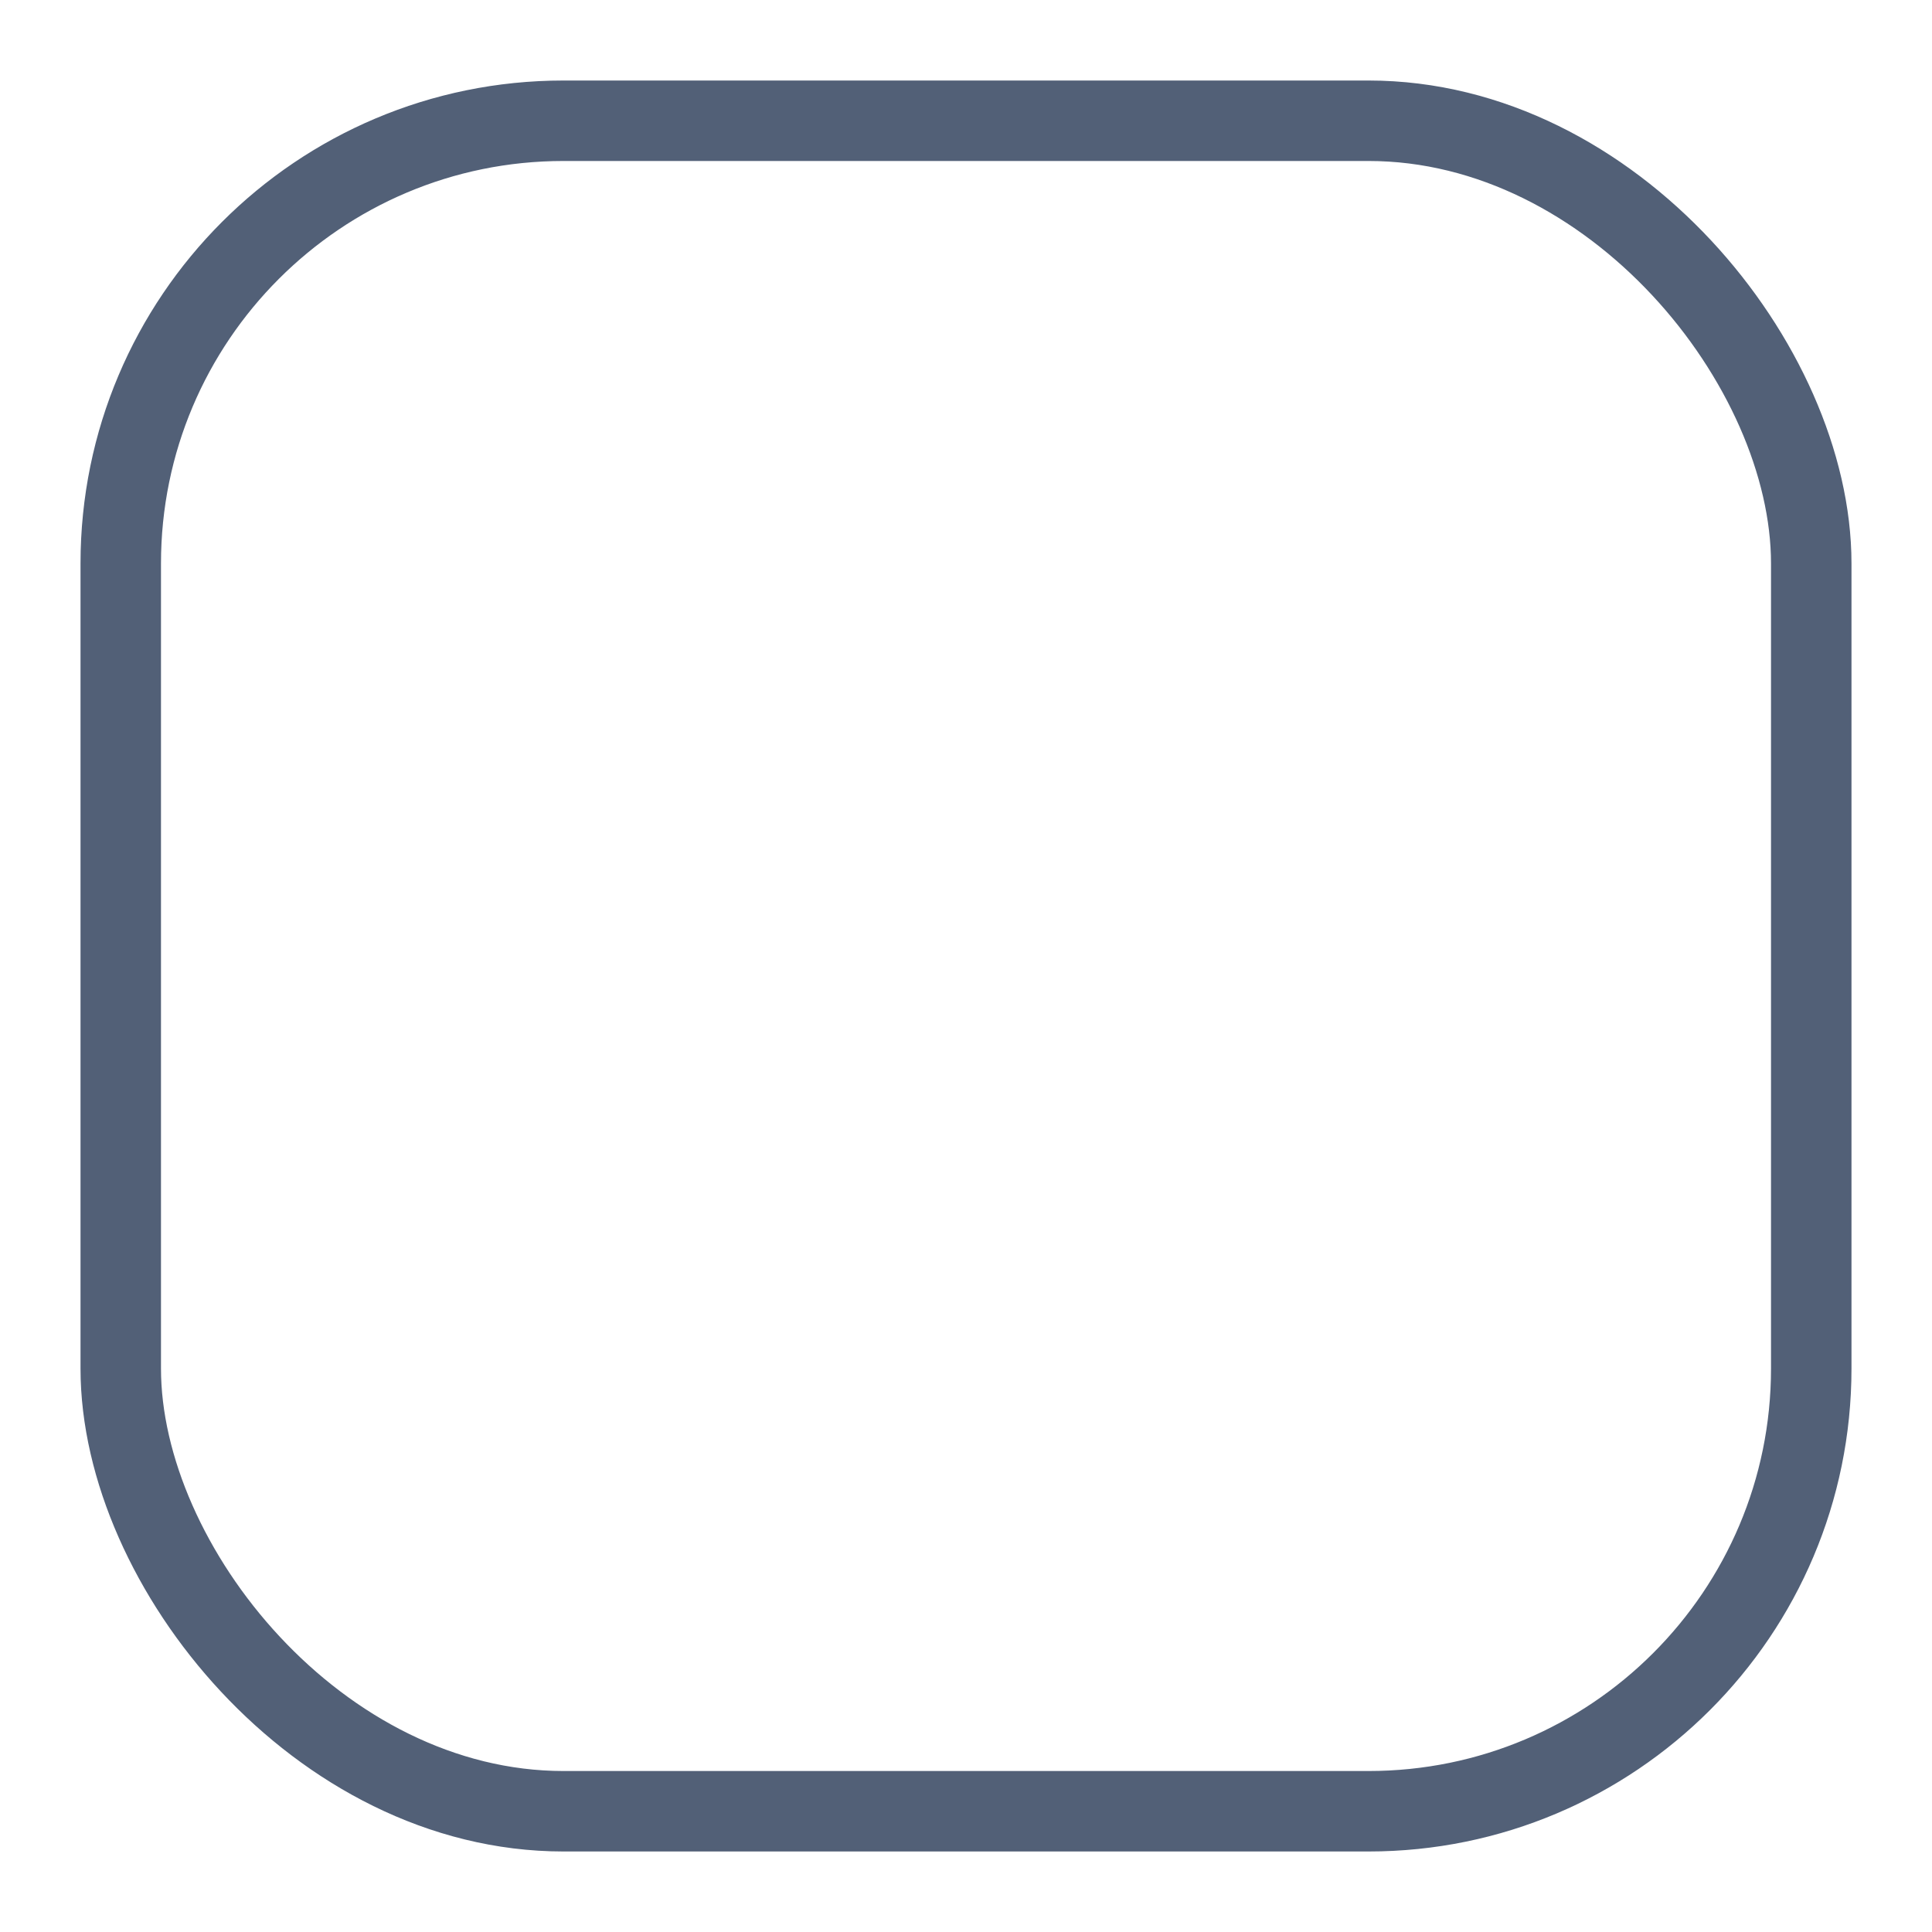 <svg width="20" height="20" viewBox="0 0 20 20" fill="none" xmlns="http://www.w3.org/2000/svg">
<g clip-path="url(#clip0_134_1504)">
<rect x="1.25" y="1.25" width="17.5" height="17.5" rx="4.583" stroke="#526077" stroke-width="0.833"/>
</g>
<defs>
<clipPath id="clip0_134_1504">
<rect width="20" height="20" fill="white"/>
</clipPath>
</defs>
</svg>
